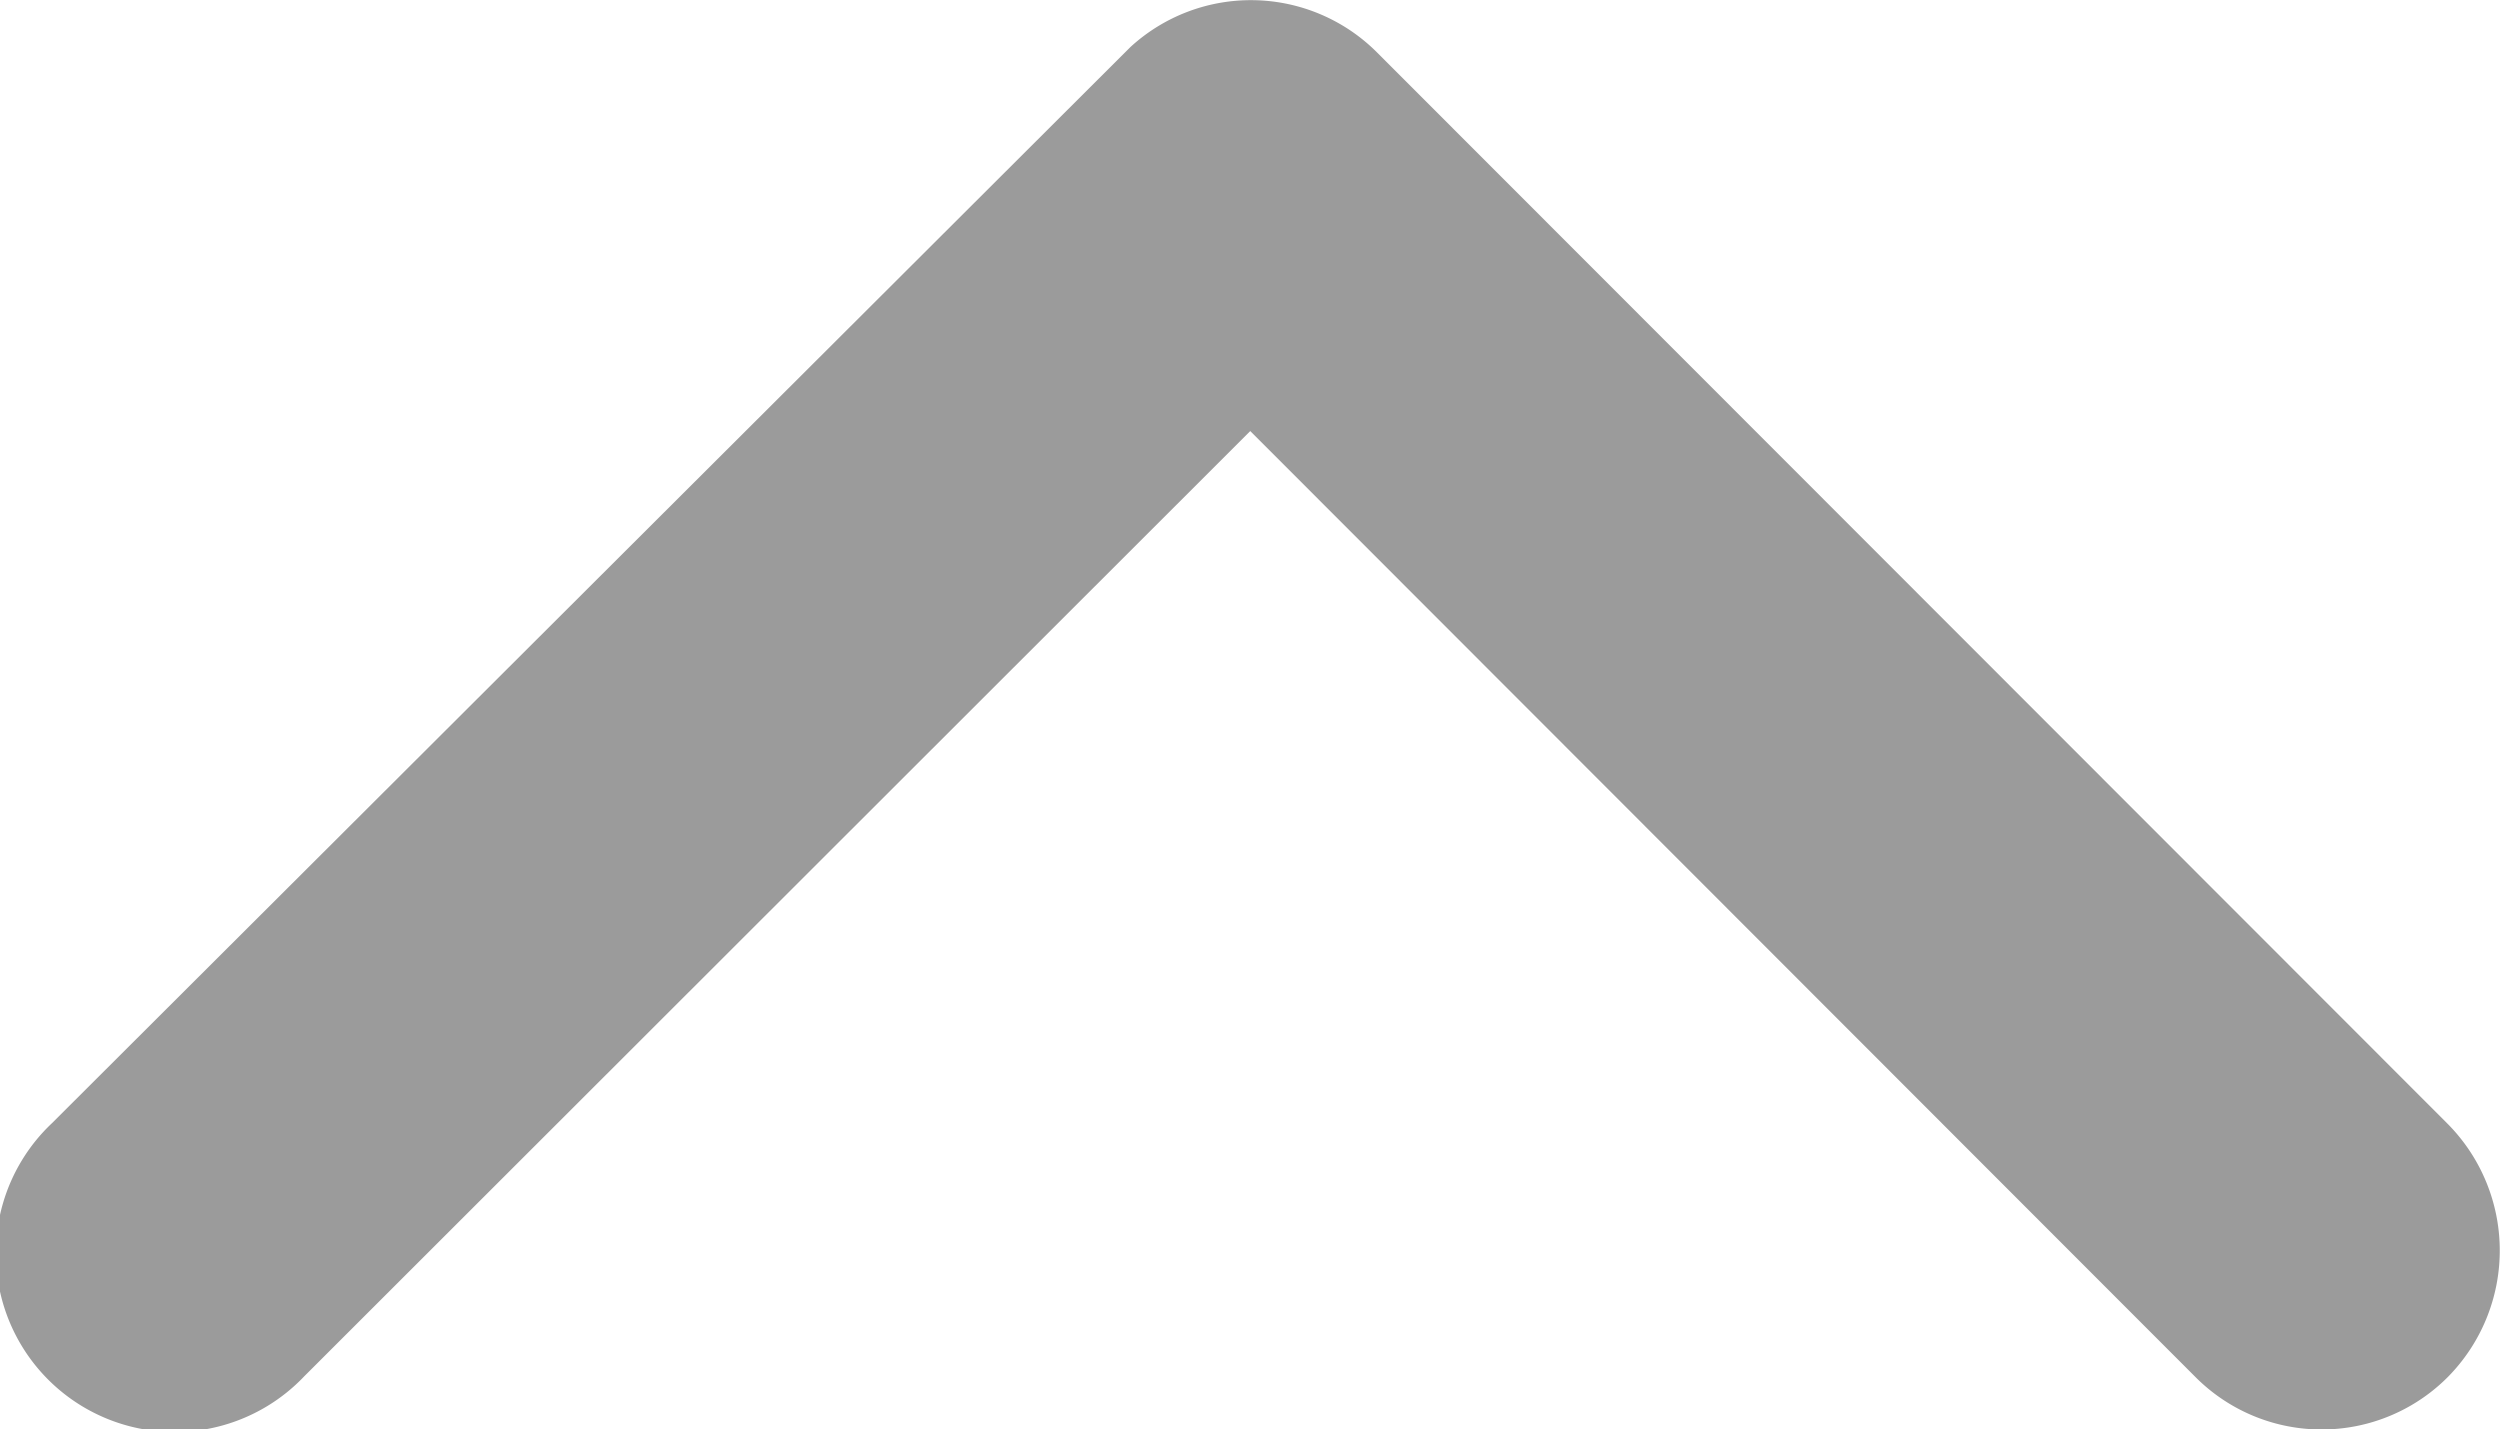 <svg xmlns="http://www.w3.org/2000/svg" width="9.72" height="5.557" viewBox="0 0 9.72 5.557">
  <path id="Icon_ionic-ios-arrow-down" data-name="Icon ionic-ios-arrow-down" d="M11.049,12.922,14.724,16.6a.692.692,0,0,0,.981,0,.7.7,0,0,0,0-.984l-4.164-4.167a.693.693,0,0,0-.958-.02L6.39,15.613a.695.695,0,1,0,.981.984Z" transform="translate(-6.188 -11.246)" fill="#9b9b9b"/>
</svg>

